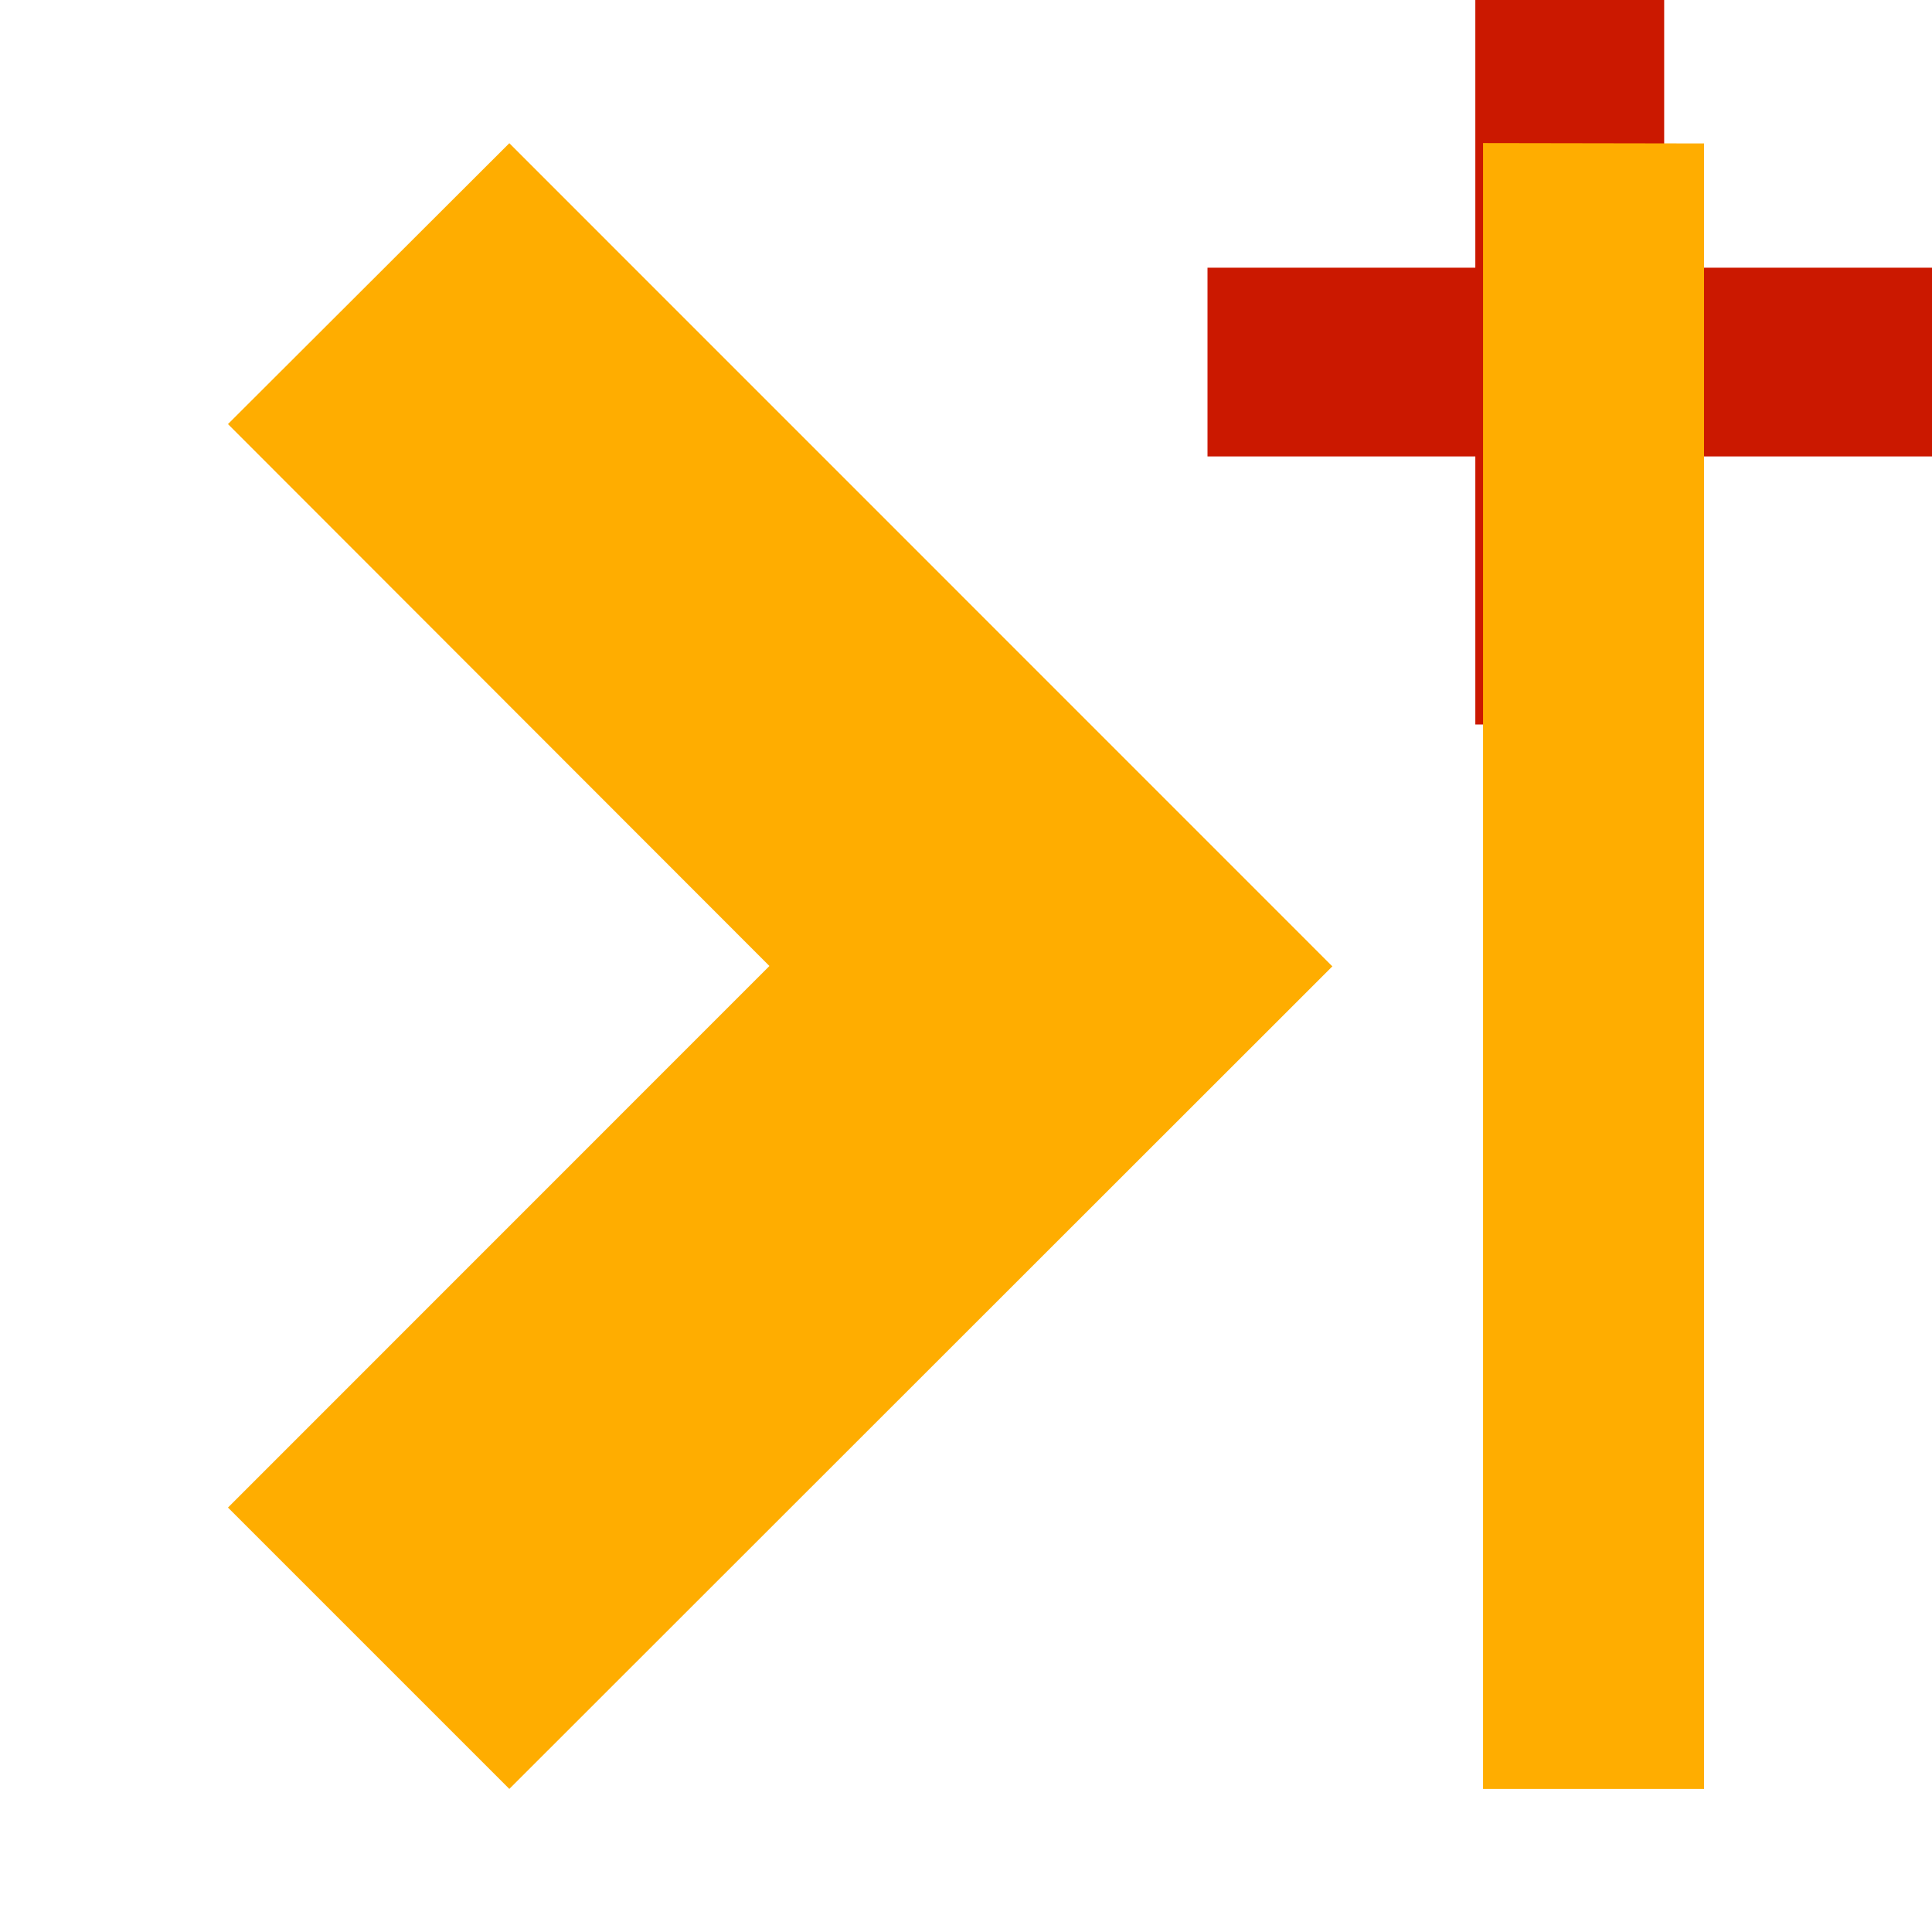 <svg width="16" height="16" xmlns="http://www.w3.org/2000/svg" viewBox="0 0 16 16" shape-rendering="geometricPrecision" fill="#ffad00"><defs><mask id="a"><rect fill="#fff" width="100%" height="100%"/><path fill="#000" d="M14.782 1.217V-1h-3.564v2.217H9V4.78h2.218V7h3.564V4.78H17V1.217z"/></mask></defs><path fill="#cb1800" d="M16 2.217h-2.218V0h-1.564v2.217H10V3.78h2.218V6h1.564V3.78H16"/><path d="M1.888 12.485l2.33 2.33 6.816-6.812-6.816-6.817-2.33 2.326L6.372 8l-4.484 4.485zM14.112 1.188l-1.83-.003v13.63h1.83V1.187z" mask="url(#a)"/></svg>